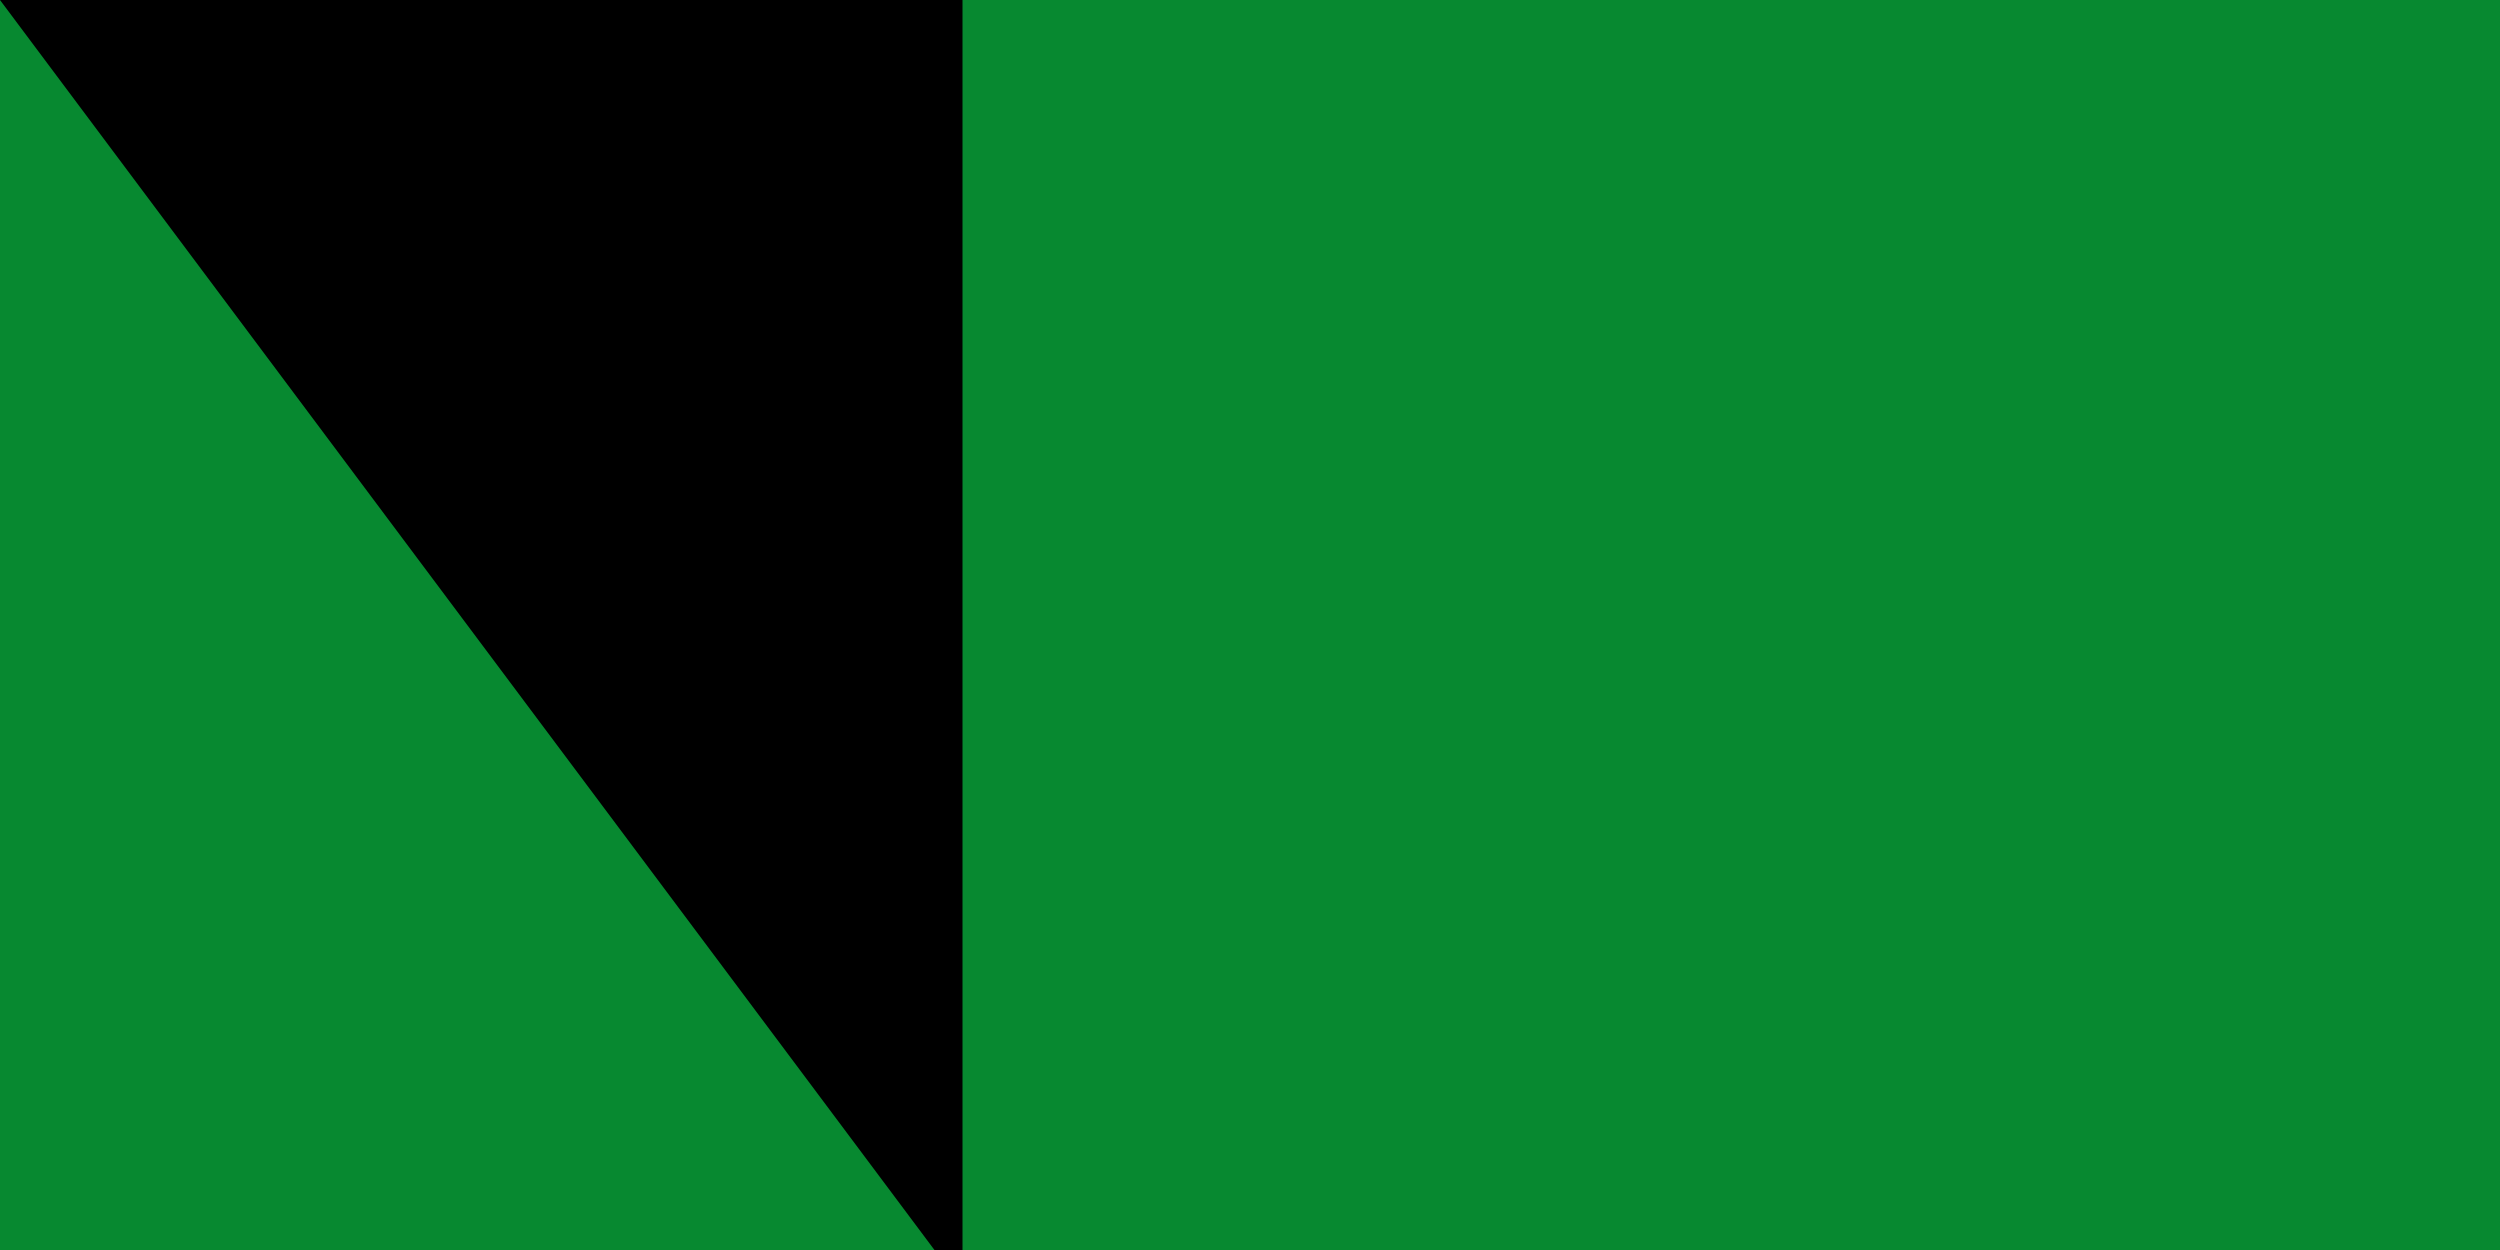 <svg xmlns="http://www.w3.org/2000/svg" xmlns:xlink="http://www.w3.org/1999/xlink" width="200" height="100"><path fill="#da121a" d="M0 0H1200V600H0z"/><path fill="#fcdd09" d="M0 0H1200V400H0z"/><path fill="#078930" d="M0 0H1200V200H0z"/><g transform="matrix(1.667,0,0,1.667,600,300)"><circle r="120" fill="#0f47af"/><g id="a"><path d="m 0,-96 -4.206,12.944 17.347,53.39 H -9.987 l -2.599,8 h 74.163 l 11.011,-8 H 21.553 Z" fill="#fcdd09"/><path d="M 0,44 V 96" transform="rotate(-144)" stroke="#fcdd09" stroke-width="4"/></g><use xlink:href="#a" transform="rotate(72)" width="100%" height="100%"/><use xlink:href="#a" transform="rotate(144)" width="100%" height="100%"/><use xlink:href="#a" transform="rotate(-144)" width="100%" height="100%"/><use xlink:href="#a" transform="rotate(-72)" width="100%" height="100%"/></g><path id="path-b7459" d="m m0 77 m0 103 m0 65 m0 65 m0 65 m0 65 m0 65 m0 65 m0 65 m0 65 m0 65 m0 65 m0 65 m0 65 m0 65 m0 65 m0 65 m0 65 m0 65 m0 65 m0 82 m0 118 m0 75 m0 90 m0 83 m0 51 m0 87 m0 88 m0 81 m0 71 m0 55 m0 88 m0 107 m0 86 m0 108 m0 113 m0 97 m0 56 m0 47 m0 80 m0 90 m0 77 m0 81 m0 104 m0 50 m0 70 m0 87 m0 105 m0 107 m0 114 m0 100 m0 55 m0 83 m0 65 m0 108 m0 70 m0 115 m0 98 m0 118 m0 117 m0 81 m0 100 m0 71 m0 53 m0 76 m0 102 m0 68 m0 97 m0 51 m0 97 m0 75 m0 73 m0 114 m0 119 m0 120 m0 71 m0 101 m0 67 m0 56 m0 79 m0 112 m0 43 m0 81 m0 116 m0 57 m0 119 m0 61 m0 61"/>
</svg>